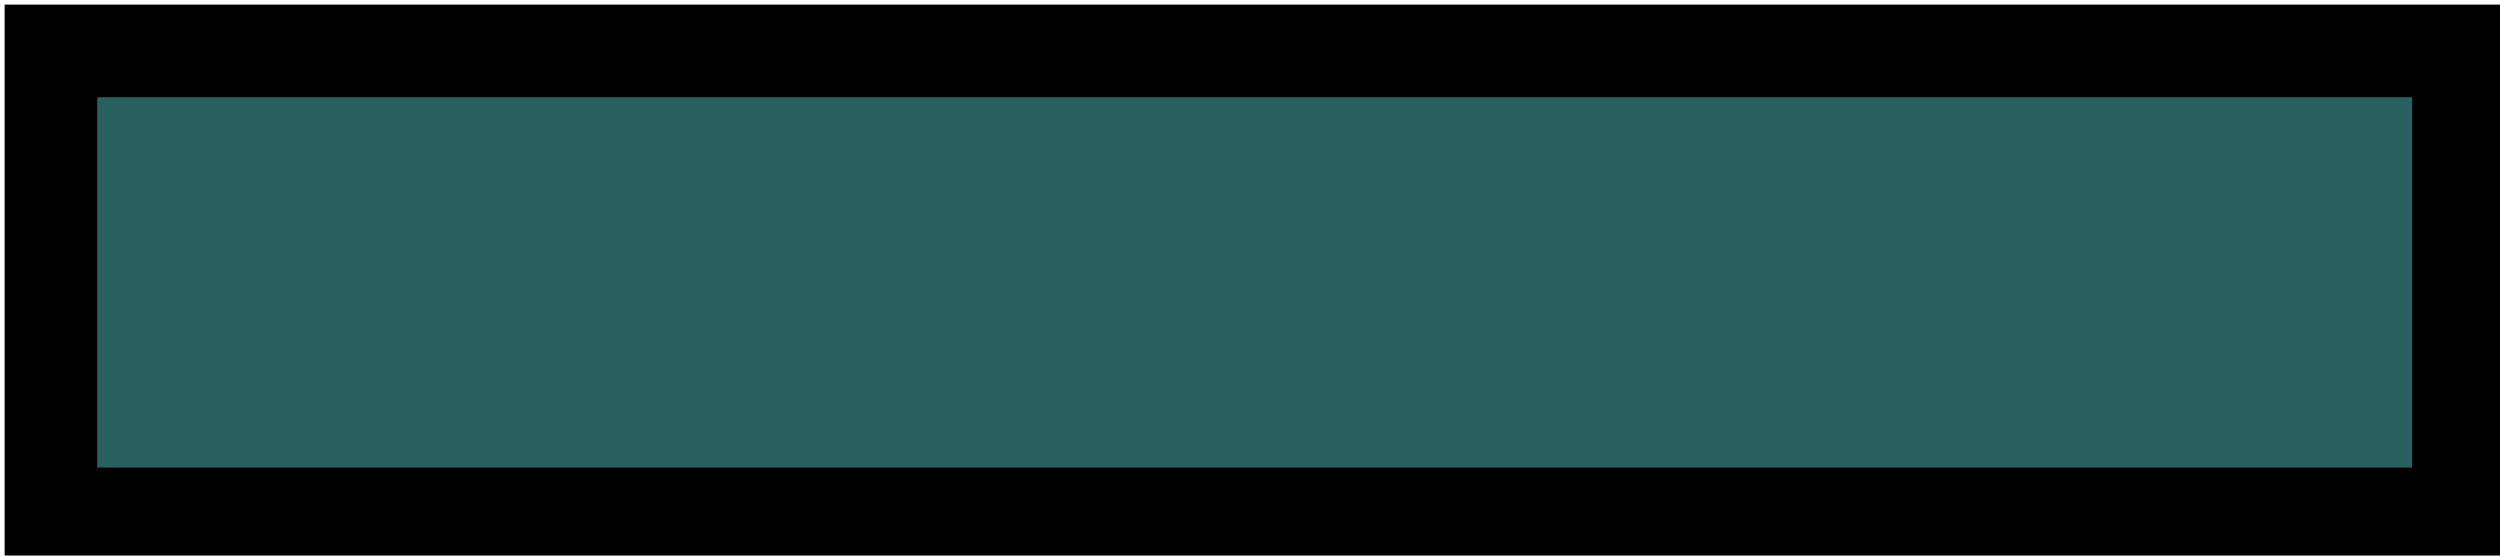 <?xml version="1.0" encoding="UTF-8"?>
<!DOCTYPE svg PUBLIC "-//W3C//DTD SVG 1.1//EN" "http://www.w3.org/Graphics/SVG/1.1/DTD/svg11.dtd">
<svg xmlns="http://www.w3.org/2000/svg" style="background: transparent; background-color: transparent; color-scheme: light;" xmlns:xlink="http://www.w3.org/1999/xlink" version="1.1" width="270px" height="60px" viewBox="-0.5 -0.5 270 60"><defs/><g><g data-cell-id="0"><g data-cell-id="1"><g data-cell-id="ziOlibhgftZ5cGuLVJRU-2"/><g data-cell-id="ziOlibhgftZ5cGuLVJRU-3"/><g data-cell-id="hyLW6nLZtwggyFe4hAs1-1"><g><rect x="0" y="0" width="270" height="60" fill="#000000" stroke="none" pointer-events="all" style="fill: rgb(0, 0, 0);"/></g></g><g data-cell-id="hyLW6nLZtwggyFe4hAs1-2"><g><rect x="10" y="10" width="250" height="40" fill="#27605e" stroke="none" pointer-events="all" style="fill: rgb(39, 96, 94);"/></g></g><g data-cell-id="hyLW6nLZtwggyFe4hAs1-5"/><g data-cell-id="hyLW6nLZtwggyFe4hAs1-6"/><g data-cell-id="hyLW6nLZtwggyFe4hAs1-7"/><g data-cell-id="hyLW6nLZtwggyFe4hAs1-8"/><g data-cell-id="hyLW6nLZtwggyFe4hAs1-9"/><g data-cell-id="hyLW6nLZtwggyFe4hAs1-10"/><g data-cell-id="hyLW6nLZtwggyFe4hAs1-11"/><g data-cell-id="hyLW6nLZtwggyFe4hAs1-12"/><g data-cell-id="hyLW6nLZtwggyFe4hAs1-13"/><g data-cell-id="hyLW6nLZtwggyFe4hAs1-14"/><g data-cell-id="hyLW6nLZtwggyFe4hAs1-15"/><g data-cell-id="hyLW6nLZtwggyFe4hAs1-16"/><g data-cell-id="hyLW6nLZtwggyFe4hAs1-17"/><g data-cell-id="hyLW6nLZtwggyFe4hAs1-18"/><g data-cell-id="hyLW6nLZtwggyFe4hAs1-20"/><g data-cell-id="hyLW6nLZtwggyFe4hAs1-21"/></g></g></g></svg>